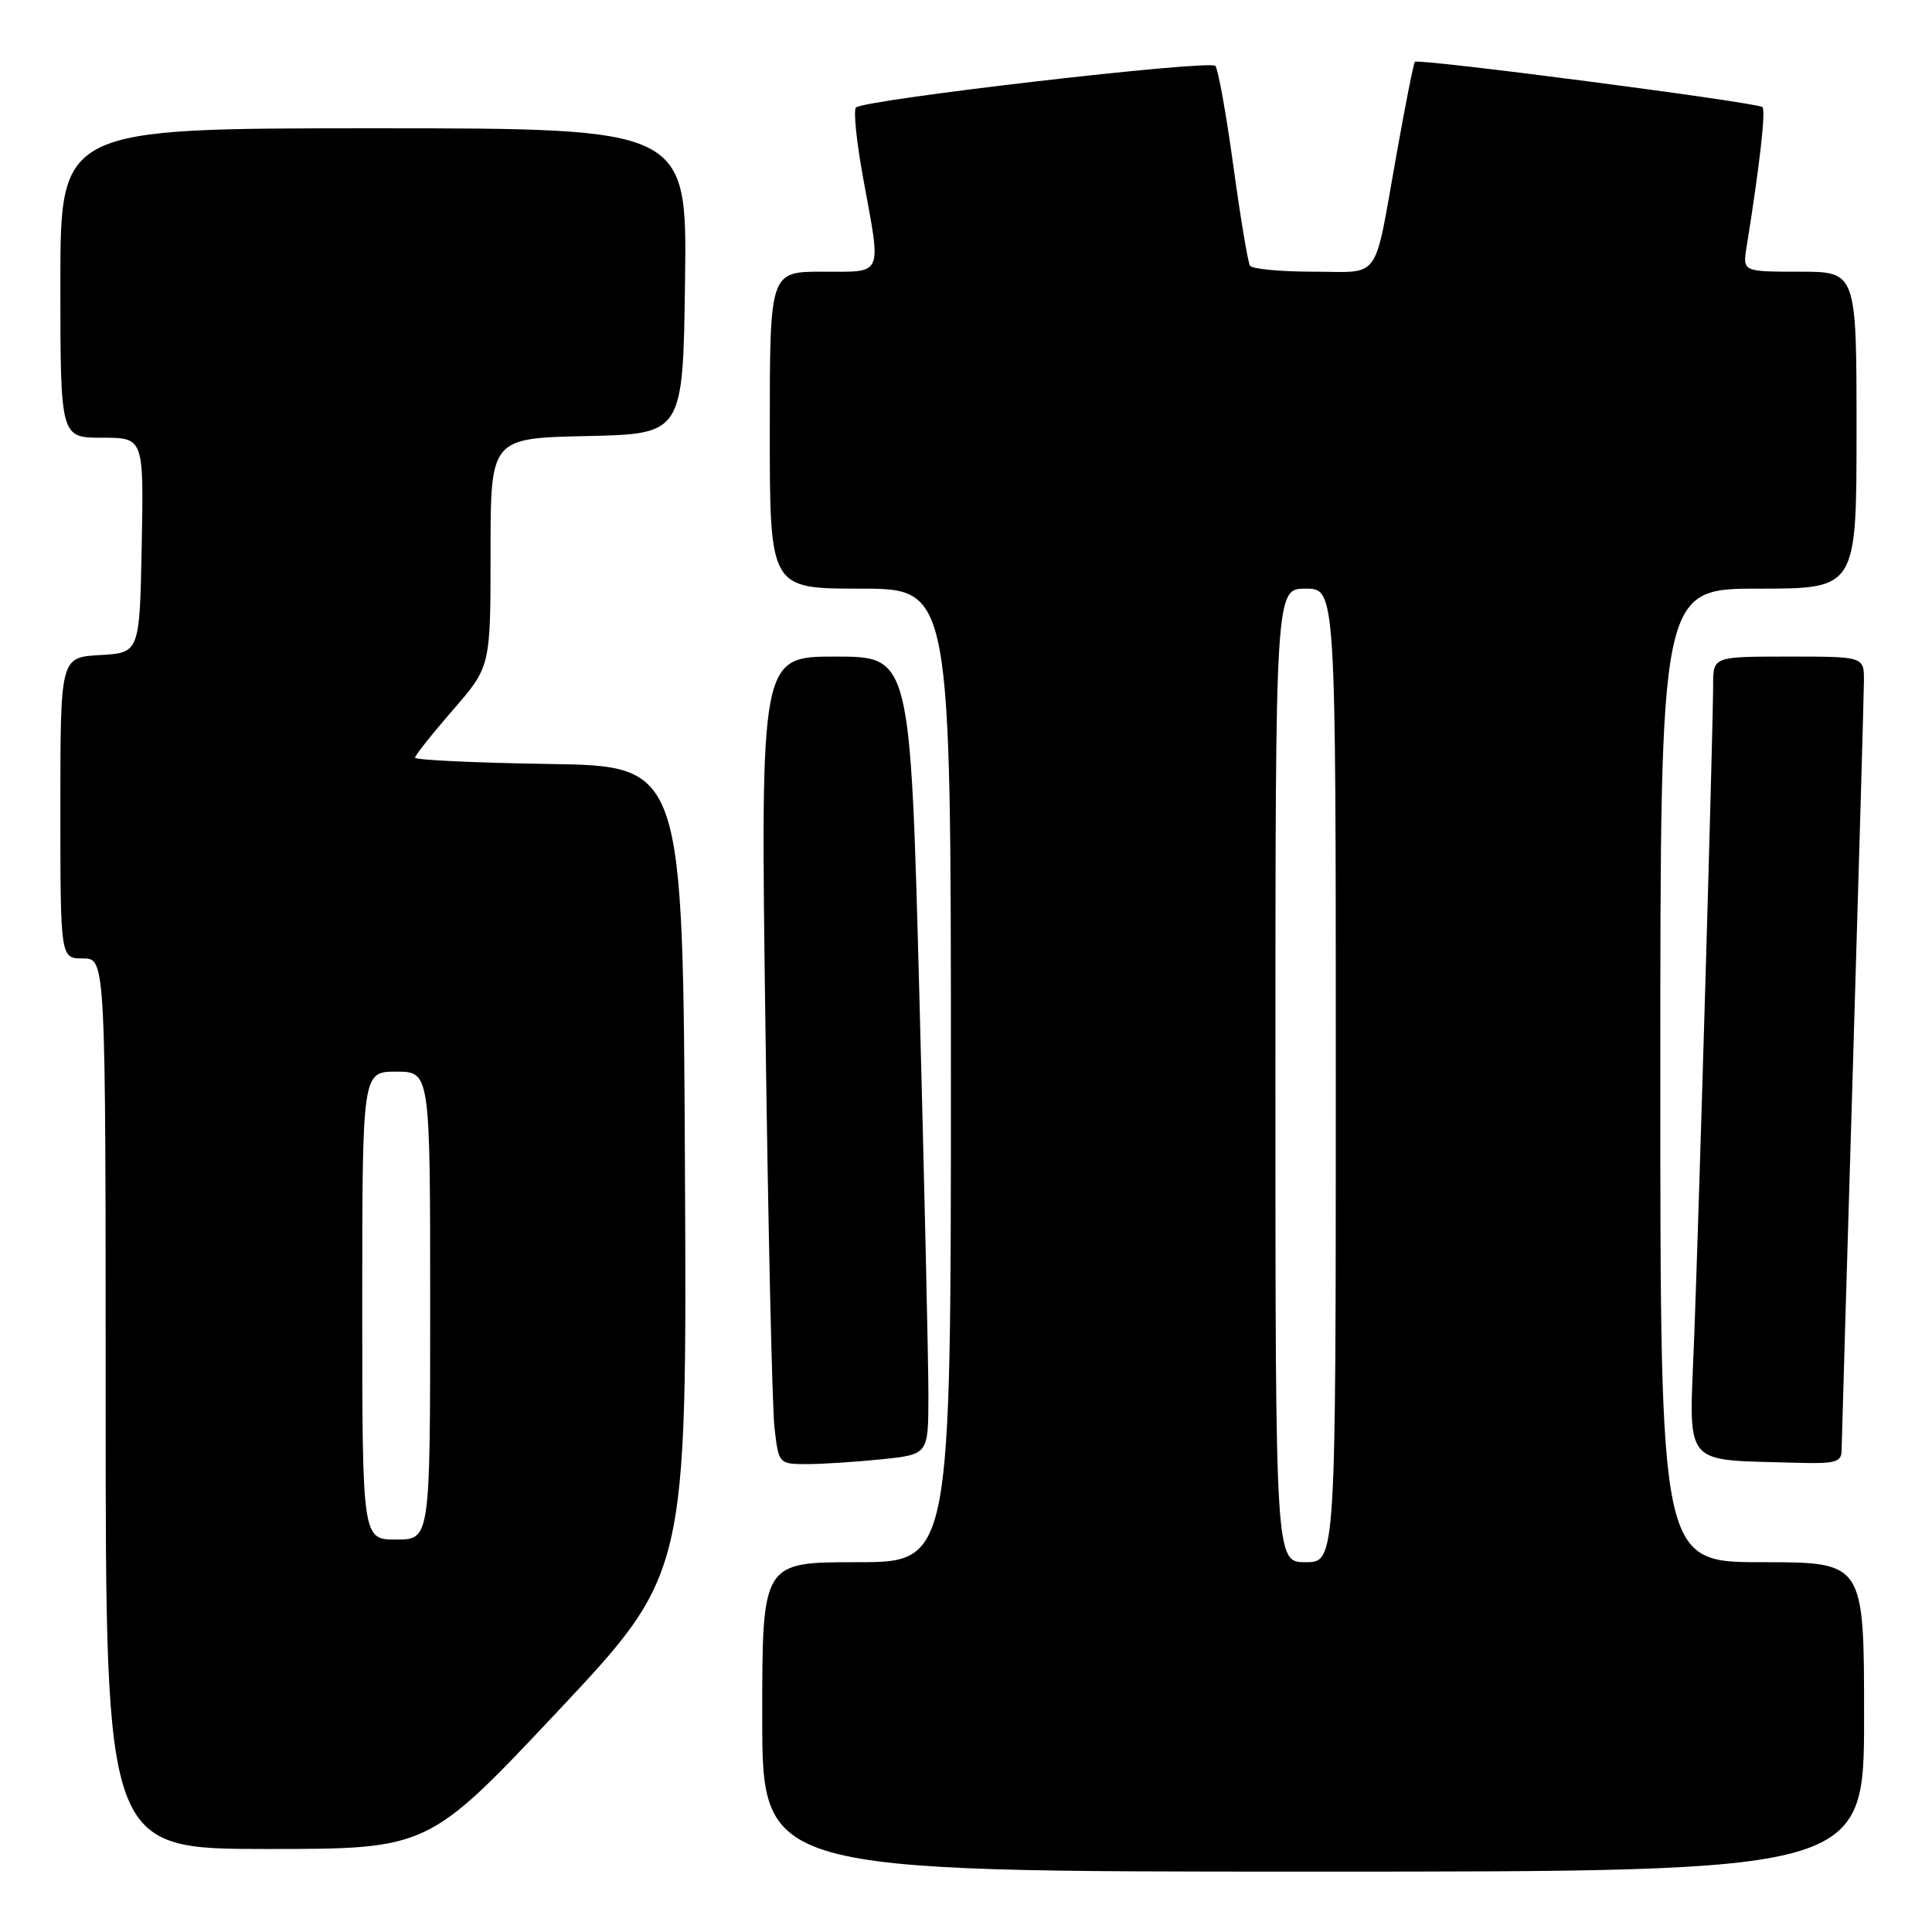 <?xml version="1.0" encoding="UTF-8" standalone="no"?>
<!DOCTYPE svg PUBLIC "-//W3C//DTD SVG 1.1//EN" "http://www.w3.org/Graphics/SVG/1.1/DTD/svg11.dtd" >
<svg xmlns="http://www.w3.org/2000/svg" xmlns:xlink="http://www.w3.org/1999/xlink" version="1.1" viewBox="0 0 256 256">
 <g >
 <path fill="currentColor"
d=" M 247.00 227.50 C 247.00 207.00 247.00 207.00 233.50 207.00 C 220.00 207.00 220.00 207.00 220.00 142.50 C 220.00 78.00 220.00 78.00 233.00 78.00 C 246.00 78.00 246.00 78.00 246.00 57.00 C 246.00 36.00 246.00 36.00 238.45 36.00 C 230.91 36.00 230.91 36.00 231.43 32.75 C 233.20 21.69 233.99 14.66 233.53 14.19 C 232.92 13.58 187.95 7.72 187.48 8.19 C 187.31 8.36 186.21 13.90 185.04 20.50 C 181.98 37.61 183.13 36.00 173.99 36.00 C 169.66 36.00 165.90 35.64 165.63 35.20 C 165.35 34.77 164.36 28.80 163.42 21.95 C 162.48 15.10 161.41 9.15 161.04 8.73 C 160.30 7.89 114.47 13.20 113.42 14.25 C 113.06 14.60 113.50 18.86 114.39 23.70 C 116.79 36.80 117.15 36.00 109.00 36.00 C 102.00 36.00 102.00 36.00 102.00 57.00 C 102.00 78.00 102.00 78.00 114.00 78.00 C 126.00 78.00 126.00 78.00 126.00 142.50 C 126.00 207.00 126.00 207.00 113.50 207.00 C 101.00 207.00 101.00 207.00 101.00 227.50 C 101.00 248.00 101.00 248.00 174.00 248.00 C 247.00 248.00 247.00 248.00 247.00 227.50 Z  M 73.89 226.77 C 91.02 208.54 91.02 208.54 90.76 155.02 C 90.50 101.50 90.50 101.50 72.75 101.23 C 62.99 101.08 55.00 100.70 55.00 100.40 C 55.00 100.09 57.25 97.26 60.00 94.09 C 65.00 88.34 65.00 88.34 65.00 73.20 C 65.00 58.06 65.00 58.06 77.75 57.78 C 90.50 57.50 90.50 57.50 90.77 37.25 C 91.04 17.00 91.04 17.00 49.52 17.00 C 8.00 17.00 8.00 17.00 8.00 37.50 C 8.00 58.00 8.00 58.00 13.53 58.00 C 19.05 58.00 19.05 58.00 18.78 72.25 C 18.50 86.50 18.50 86.50 13.25 86.80 C 8.00 87.10 8.00 87.10 8.00 107.05 C 8.00 127.00 8.00 127.00 11.00 127.00 C 14.00 127.00 14.00 127.00 14.00 186.00 C 14.00 245.00 14.00 245.00 35.38 245.00 C 56.75 245.00 56.75 245.00 73.89 226.77 Z  M 116.85 193.36 C 123.00 192.72 123.00 192.72 123.02 185.11 C 123.03 180.92 122.49 157.14 121.83 132.25 C 120.63 87.00 120.63 87.00 110.70 87.00 C 100.76 87.00 100.76 87.00 101.42 135.75 C 101.78 162.56 102.32 186.64 102.63 189.25 C 103.18 193.98 103.21 194.00 106.95 194.00 C 109.01 194.00 113.47 193.71 116.85 193.36 Z  M 244.02 192.25 C 244.03 191.29 244.70 168.68 245.50 142.00 C 246.30 115.33 246.97 92.04 246.98 90.25 C 247.00 87.00 247.00 87.00 237.00 87.00 C 227.00 87.00 227.00 87.00 227.00 90.75 C 227.00 96.21 225.18 158.83 224.49 177.19 C 223.82 194.78 222.64 193.35 238.25 193.83 C 243.12 193.97 244.00 193.73 244.02 192.25 Z  M 169.00 142.50 C 169.00 78.00 169.00 78.00 173.00 78.00 C 177.00 78.00 177.00 78.00 177.00 142.50 C 177.00 207.00 177.00 207.00 173.00 207.00 C 169.00 207.00 169.00 207.00 169.00 142.50 Z  M 48.00 173.00 C 48.00 142.00 48.00 142.00 52.50 142.00 C 57.00 142.00 57.00 142.00 57.00 173.00 C 57.00 204.00 57.00 204.00 52.50 204.00 C 48.00 204.00 48.00 204.00 48.00 173.00 Z "/>
</g>
</svg>